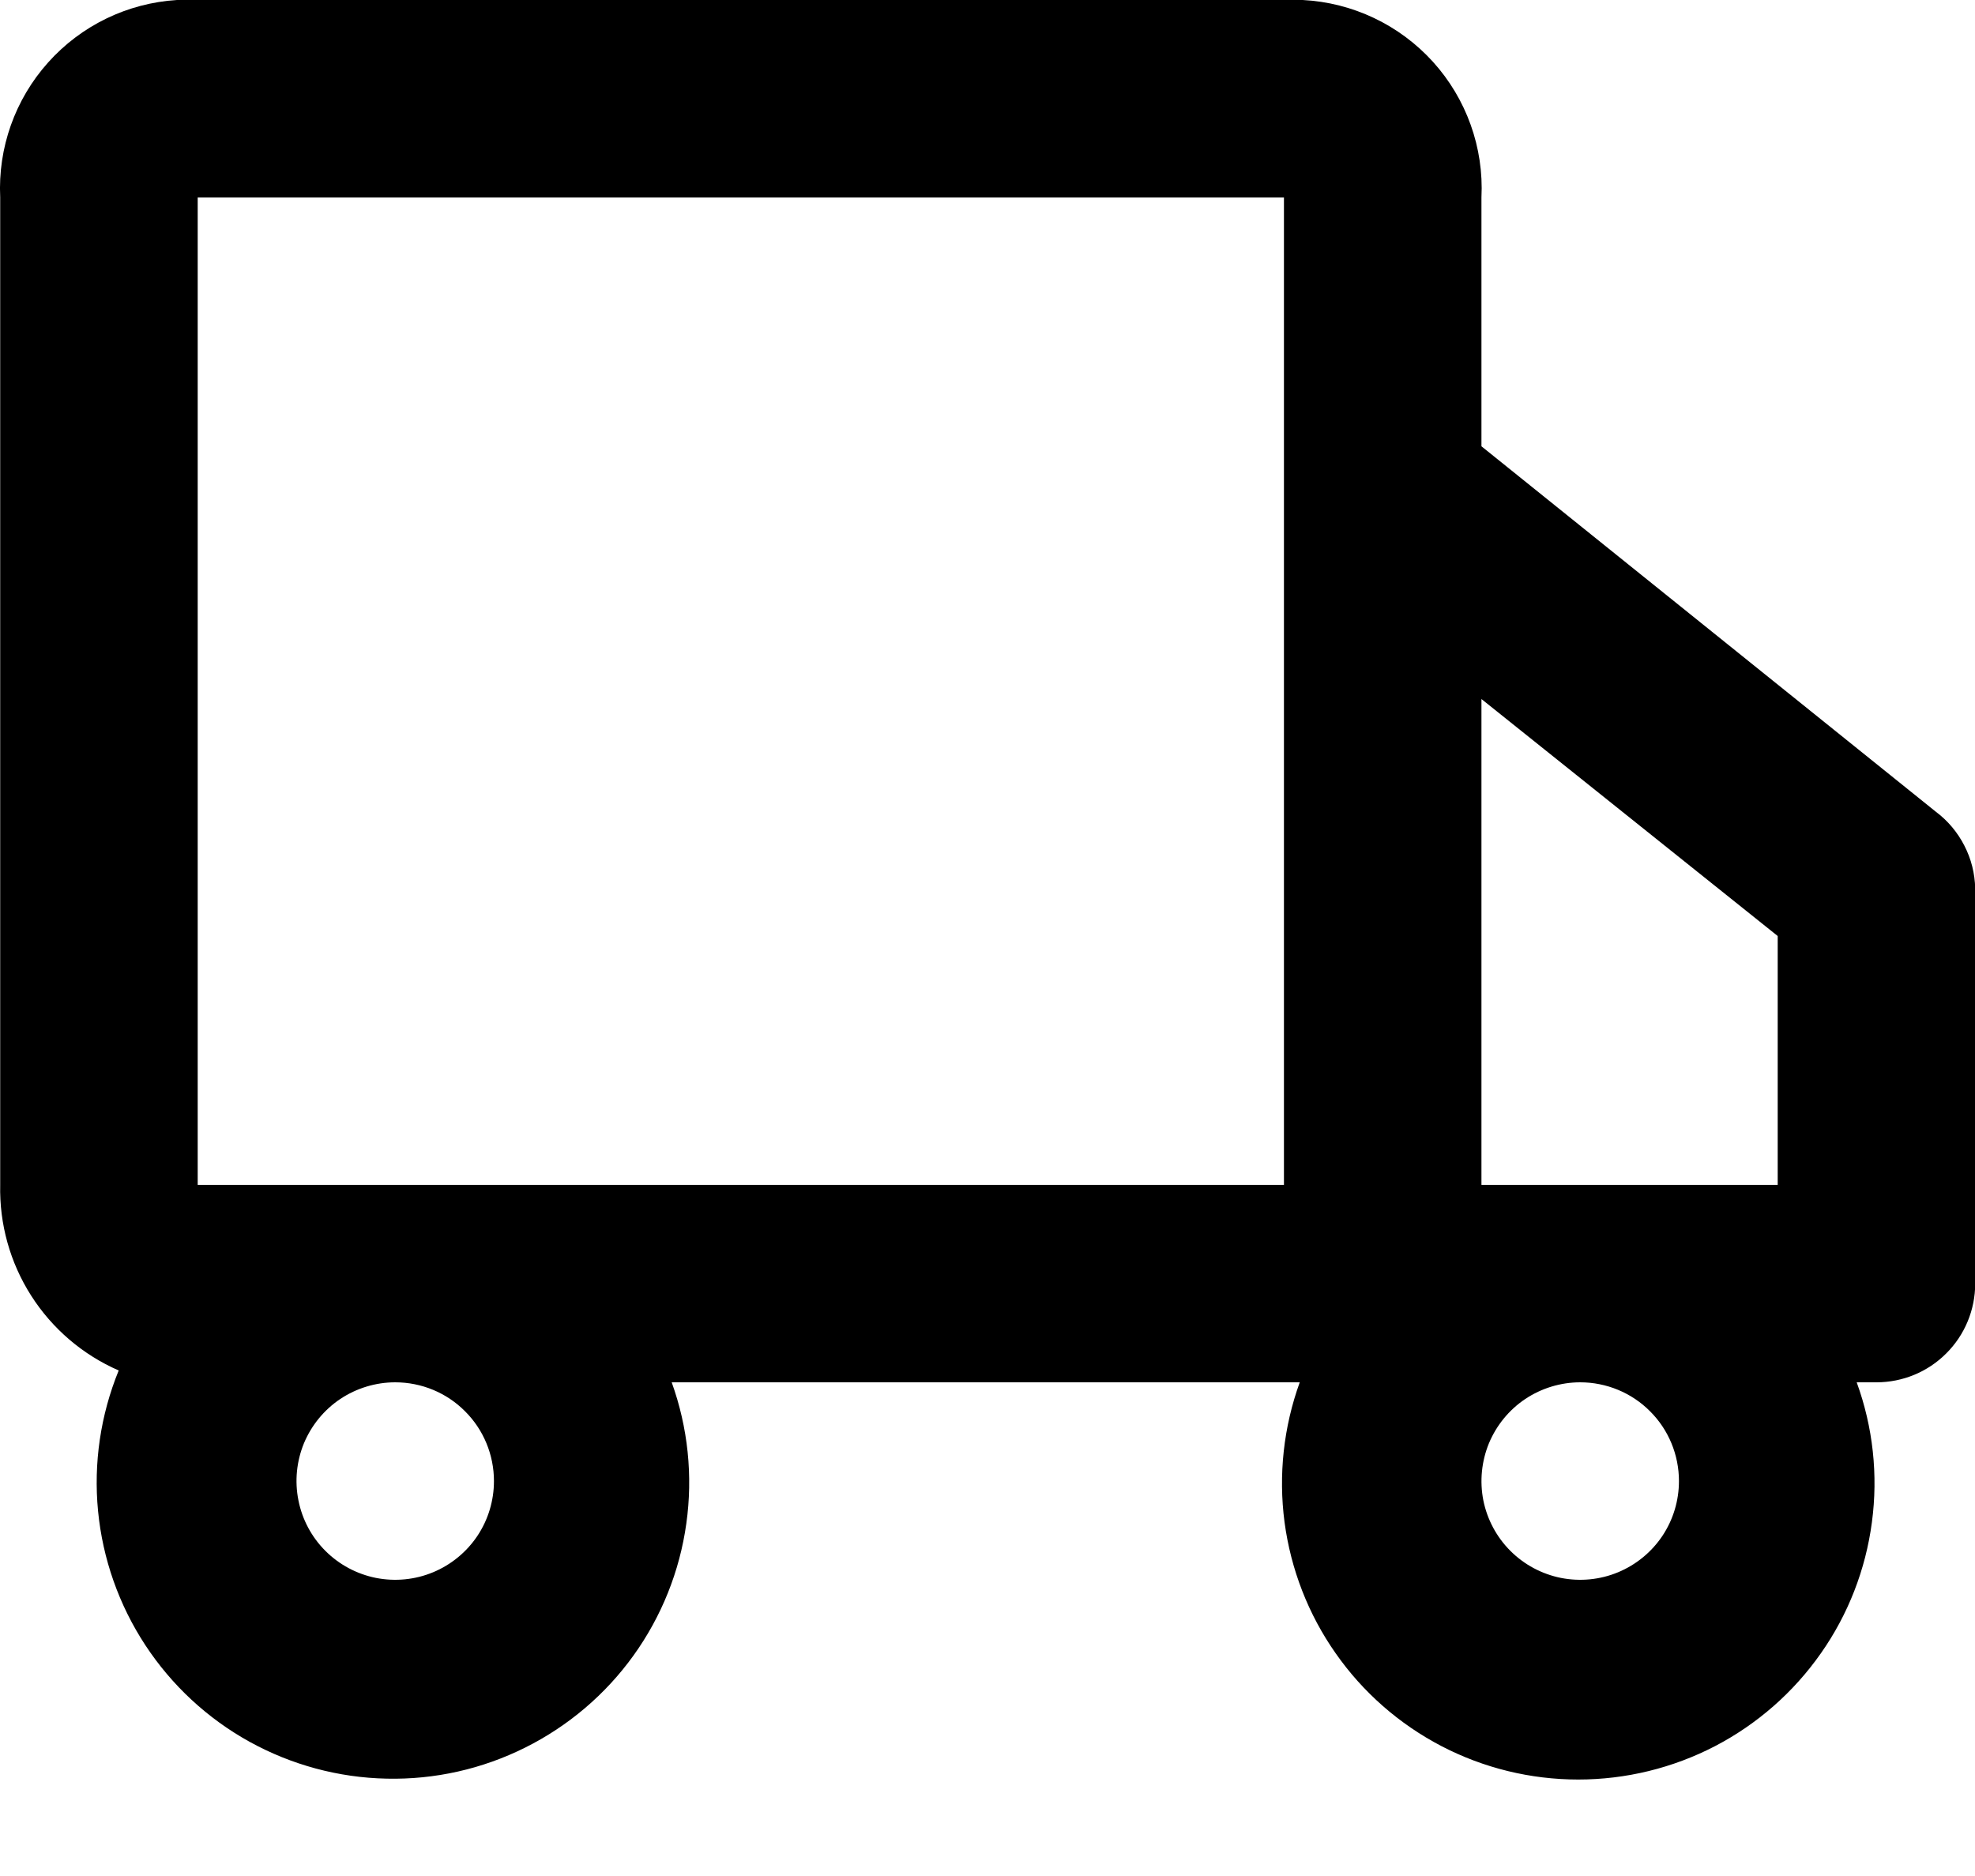 <svg width="20" height="19" viewBox="0 0 20 19" fill="none" xmlns="http://www.w3.org/2000/svg">
<path d="M19.602 8.22L15.002 4.52V2C15.027 1.495 14.85 1.001 14.511 0.626C14.171 0.251 13.697 0.026 13.192 0H1.792C1.291 0.031 0.822 0.258 0.487 0.633C0.152 1.007 -0.022 1.498 0.002 2V12C-0.007 12.397 0.102 12.788 0.316 13.123C0.53 13.458 0.838 13.721 1.202 13.88C1.018 14.331 0.946 14.819 0.993 15.304C1.04 15.788 1.204 16.254 1.471 16.661C1.738 17.068 2.1 17.404 2.526 17.64C2.952 17.875 3.428 18.004 3.915 18.014C4.402 18.025 4.883 17.917 5.319 17.699C5.754 17.482 6.131 17.162 6.415 16.767C6.699 16.372 6.883 15.913 6.95 15.431C7.018 14.949 6.967 14.458 6.802 14H13.162C12.998 14.453 12.945 14.939 13.008 15.417C13.072 15.895 13.249 16.351 13.526 16.745C13.802 17.14 14.17 17.462 14.598 17.685C15.025 17.907 15.5 18.023 15.982 18.023C16.464 18.023 16.939 17.907 17.367 17.685C17.795 17.462 18.162 17.14 18.439 16.745C18.716 16.351 18.893 15.895 18.956 15.417C19.02 14.939 18.967 14.453 18.802 14H19.002C19.267 14 19.522 13.895 19.709 13.707C19.897 13.52 20.002 13.265 20.002 13V9C19.999 8.848 19.962 8.699 19.892 8.564C19.823 8.429 19.724 8.311 19.602 8.22ZM18.002 9.48V12H15.002V7.08L18.002 9.48ZM5.002 15C5.002 15.198 4.944 15.391 4.834 15.556C4.724 15.72 4.568 15.848 4.385 15.924C4.202 16 4.001 16.019 3.807 15.981C3.613 15.942 3.435 15.847 3.295 15.707C3.155 15.567 3.06 15.389 3.022 15.195C2.983 15.001 3.003 14.8 3.078 14.617C3.154 14.435 3.282 14.278 3.447 14.168C3.611 14.059 3.805 14 4.002 14C4.268 14 4.522 14.105 4.709 14.293C4.897 14.48 5.002 14.735 5.002 15ZM10.002 12H2.002V2H13.002V12H10.002ZM17.002 15C17.002 15.198 16.944 15.391 16.834 15.556C16.724 15.72 16.568 15.848 16.385 15.924C16.202 16 16.001 16.019 15.807 15.981C15.613 15.942 15.435 15.847 15.295 15.707C15.155 15.567 15.06 15.389 15.021 15.195C14.983 15.001 15.003 14.8 15.078 14.617C15.154 14.435 15.282 14.278 15.447 14.168C15.611 14.059 15.805 14 16.002 14C16.267 14 16.522 14.105 16.709 14.293C16.897 14.48 17.002 14.735 17.002 15Z" fill="black"/>
</svg>

